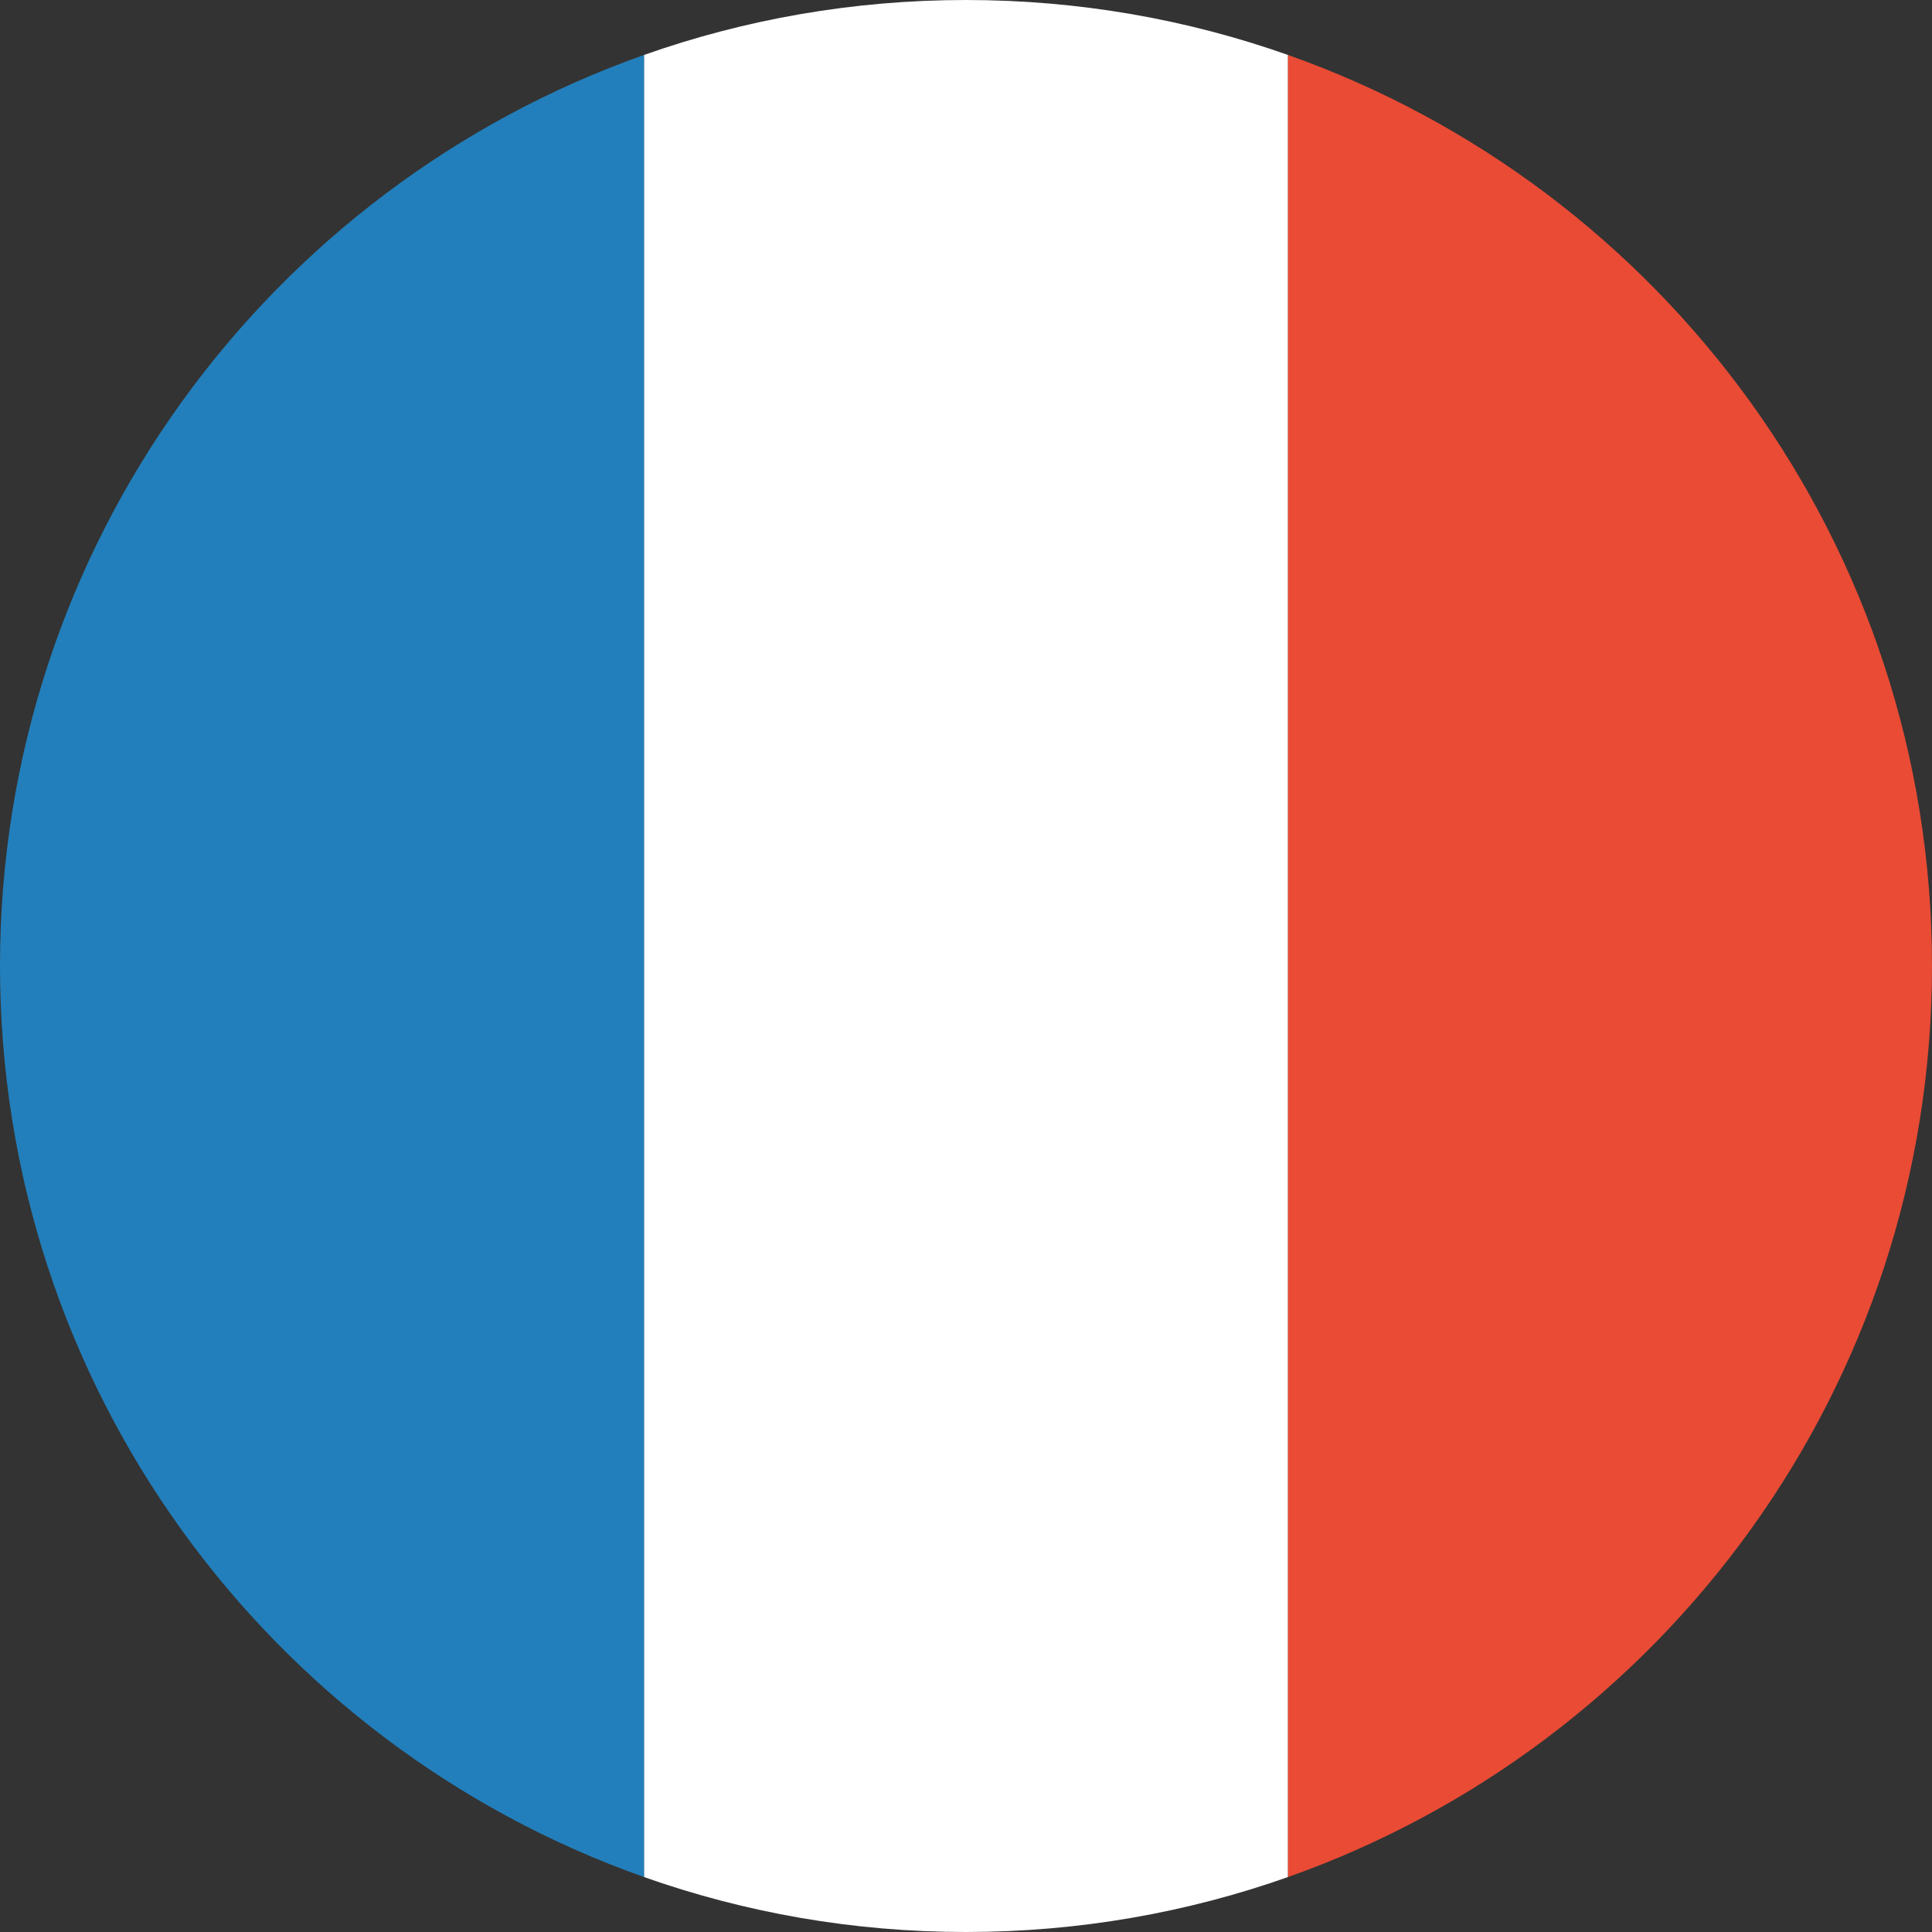 <?xml version="1.0" encoding="UTF-8"?>
<svg width="40px" height="40px" viewBox="0 0 40 40" version="1.1" xmlns="http://www.w3.org/2000/svg" xmlns:xlink="http://www.w3.org/1999/xlink">
    <rect x="0" y="0" width="40" height="40" fill="#333333" stroke="none"/>
    <!-- Generator: Sketch 61.1 (89650) - https://sketch.com -->
    <title>FRANCE LOGO</title>
    <desc>Created with Sketch.</desc>
    <g id="Symbols" stroke="none" stroke-width="1" fill="none" fill-rule="evenodd">
        <g id="FRANCE-LOGO">
            <g>
                <path d="M13.333,38.862 C15.418,39.599 17.662,40 19.999,40 C22.337,40 24.581,39.599 26.667,38.862 L26.667,1.138 C24.581,0.401 22.337,0 19.999,0 C17.662,0 15.418,0.401 13.333,1.138 L13.333,38.862 L13.333,38.862 Z" id="white" fill="#FFFFFF"></path>
                <path d="M0,20 C0,28.708 5.565,36.116 13.333,38.862 L13.333,1.138 C5.565,3.884 0,11.292 0,20 Z" id="blue" fill="#227FBB"></path>
                <path d="M40,20 C40,11.292 34.435,3.884 26.667,1.138 L26.667,38.862 C34.435,36.116 40,28.708 40,20 Z" id="red" fill="#E94B35"></path>
            </g>
        </g>
    </g>
</svg>